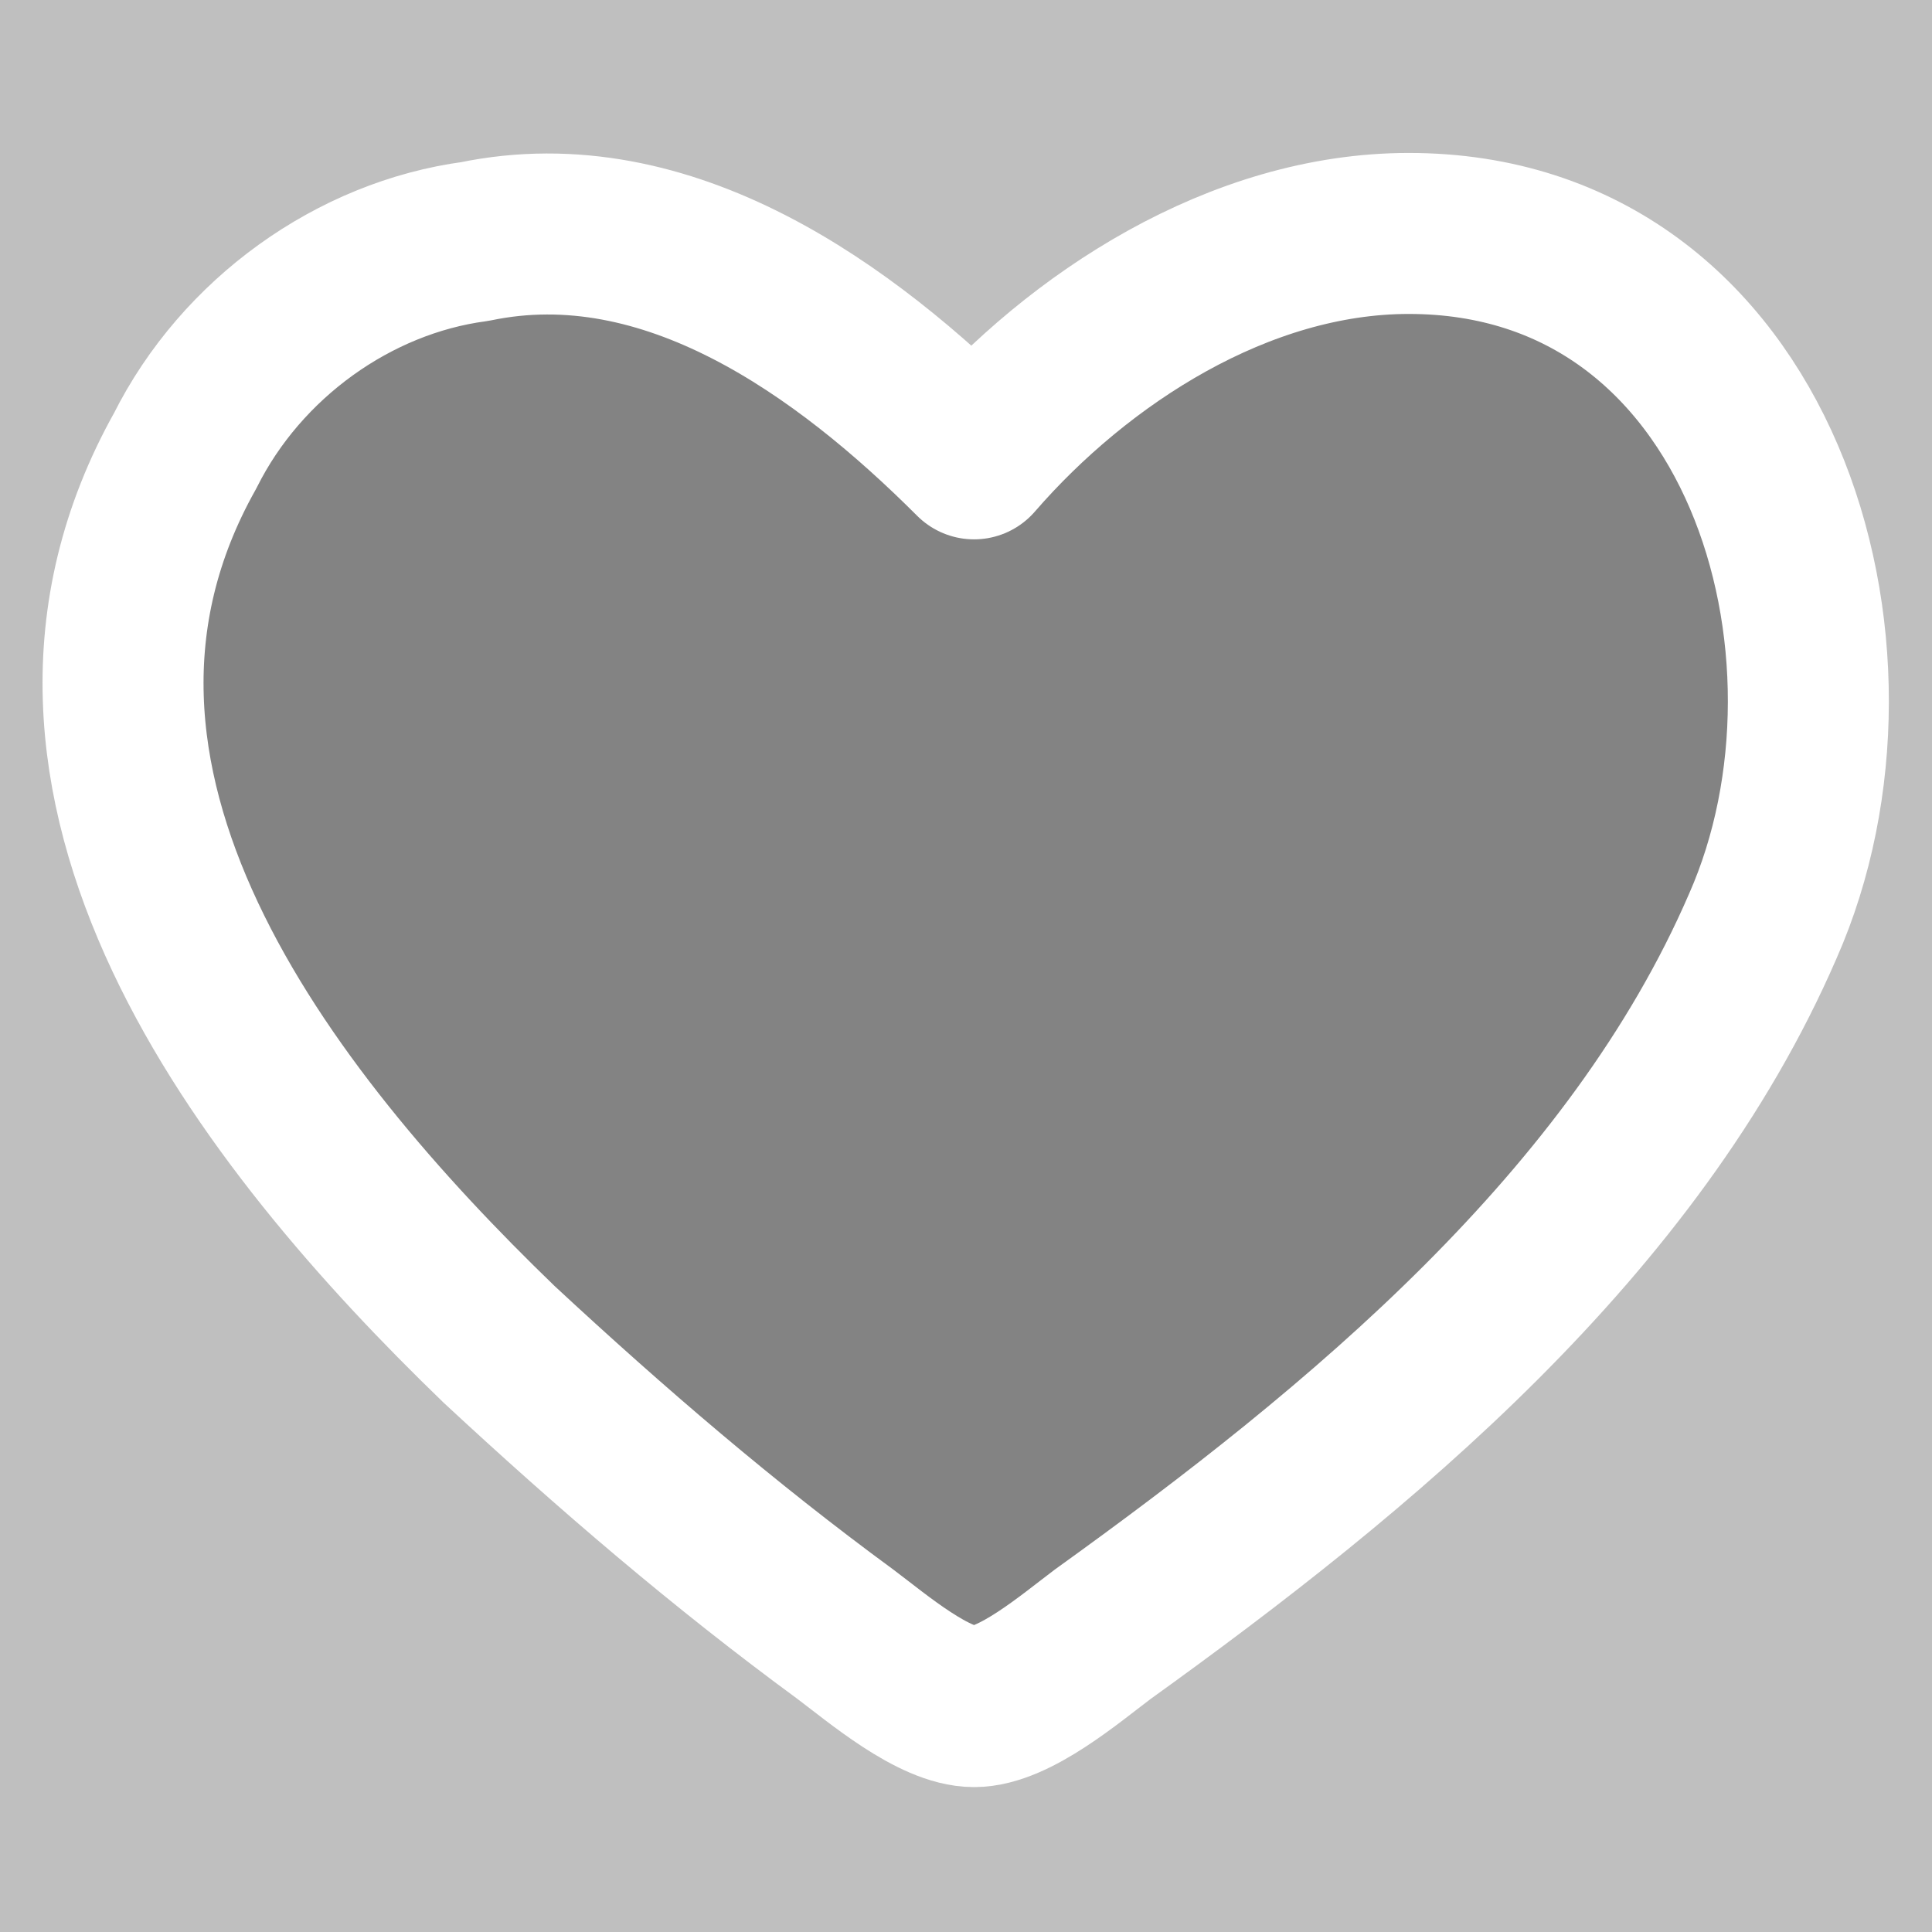 <svg viewBox="0 0 24 24" fill="#484848" fill-opacity="0.5" stroke="#ffffff" stroke-width="2" focusable="false" aria-label="添加房源到心愿单" role="img" stroke-linecap="round" stroke-linejoin="round" style="height: 28px; width: 28px; display: block; overflow: visible;"><rect x="0" y="0" width="24" height="24" fill="#808080" stroke="none"/><path d="m17.5 2.9c-2.1 0-4.1 1.3-5.4 2.8-1.6-1.6-3.8-3.2-6.2-2.7-1.5.2-2.9 1.2-3.6 2.6-2.3 4.1 1 8.3 3.9 11.1 1.4 1.3 2.8 2.5 4.3 3.6.4.3 1.1.9 1.6.9s1.2-.6 1.6-.9c3.2-2.3 6.6-5.1 8.2-8.8 1.5-3.4 0-8.6-4.4-8.6" stroke-linejoin="round"></path></svg>